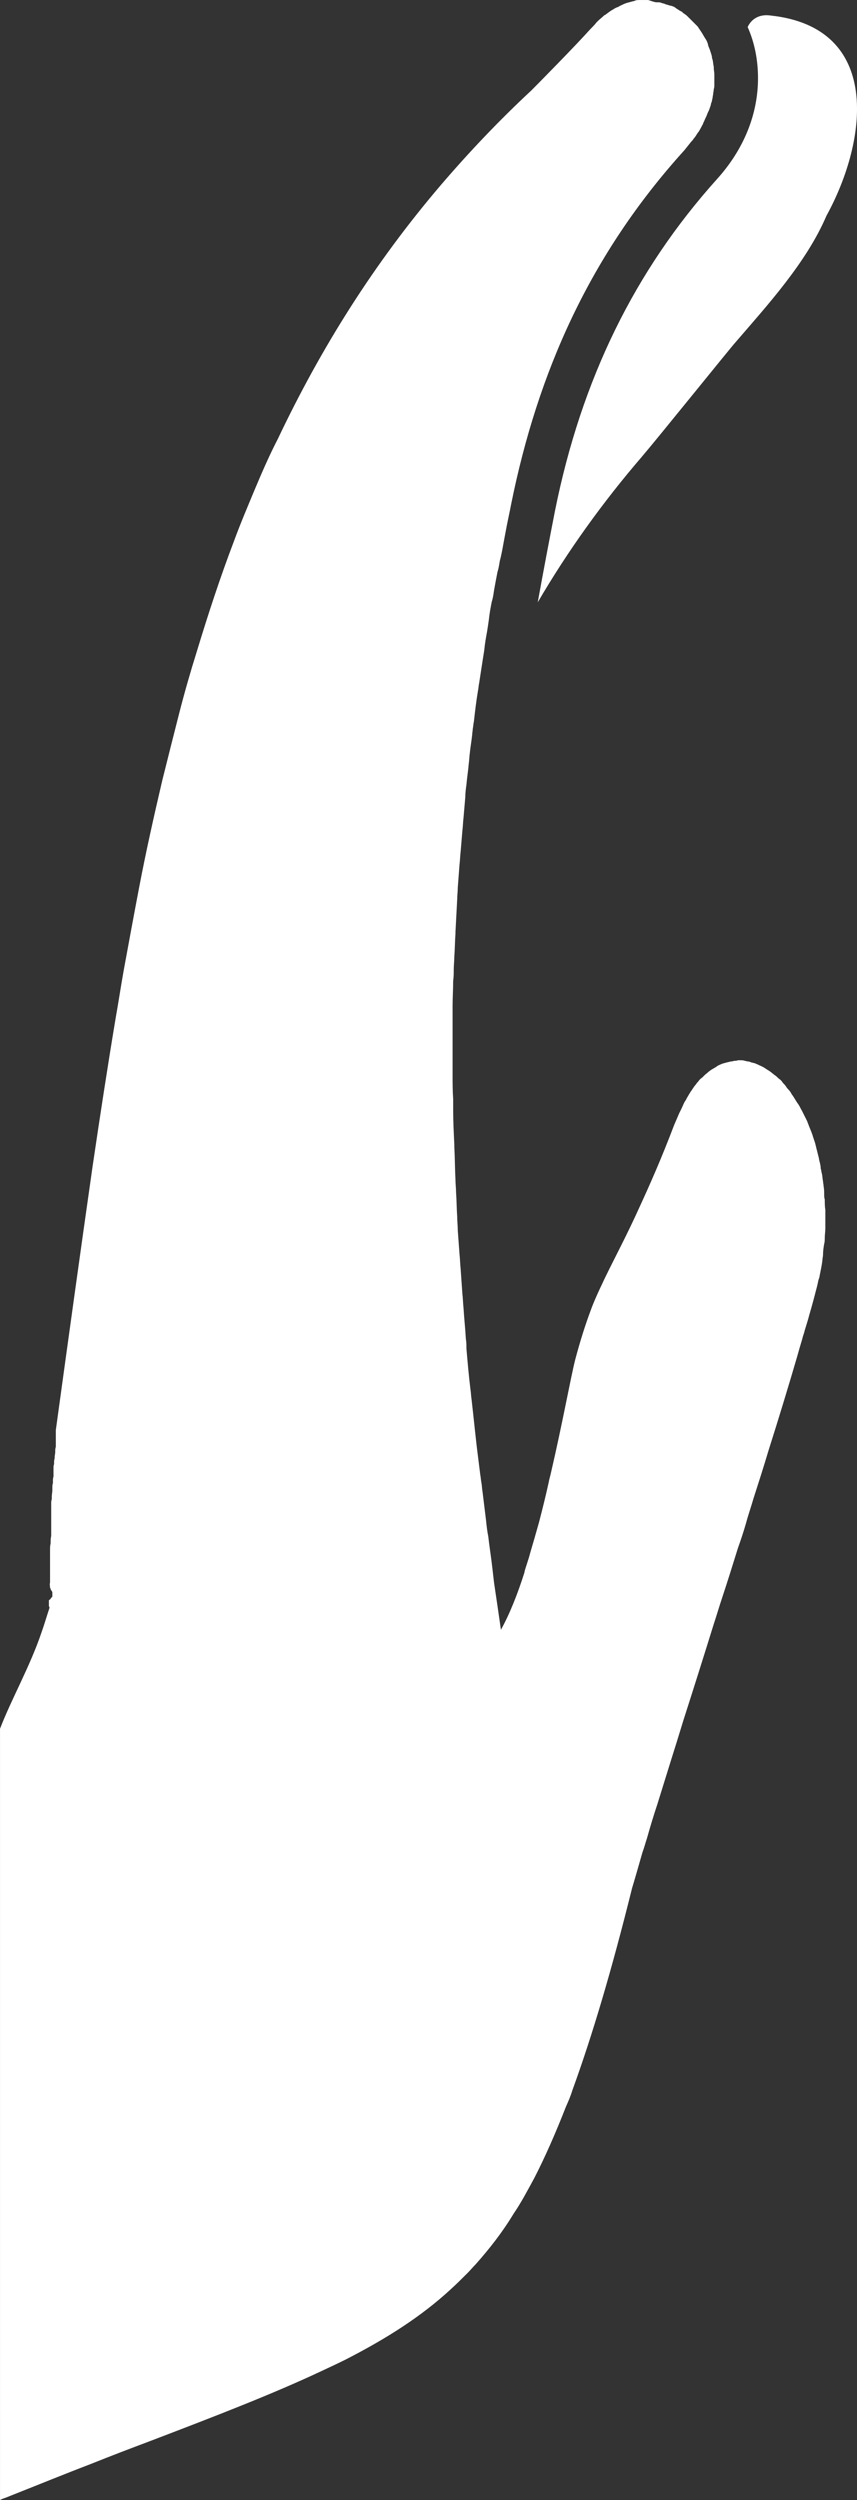 <?xml version="1.0" encoding="utf-8"?>
<!-- Generator: Adobe Illustrator 16.0.0, SVG Export Plug-In . SVG Version: 6.00 Build 0)  -->
<!DOCTYPE svg PUBLIC "-//W3C//DTD SVG 1.1//EN" "http://www.w3.org/Graphics/SVG/1.1/DTD/svg11.dtd">
<svg version="1.1" id="Layer_1" xmlns="http://www.w3.org/2000/svg" xmlns:xlink="http://www.w3.org/1999/xlink" x="0px" y="0px"
	 width="91.196px" height="265.976px" viewBox="225.828 272.376 91.196 265.976"
	 enable-background="new 225.828 272.376 91.196 265.976" xml:space="preserve">
<rect x="225.828" y="272.376" width="91.196" height="265.976" fill="#333333" stroke="none"/>
<g>
	<path fill="#FFFFFF" d="M302.145,291.409c2.815-3.121,4.345-6.854,4.345-10.71c0-1.958-0.367-3.794-1.101-5.447
		c0.367-0.795,1.163-1.408,2.448-1.224c11.873,1.285,10.343,13.28,5.937,21.298c-2.142,5.018-6.365,9.608-9.731,13.525
		c-0.551,0.612-8.14,10.037-9.915,12.118c-4.161,4.835-7.895,10.037-11.077,15.483c0.612-3.366,1.224-6.609,1.836-9.73
		C287.701,312.707,293.393,301.14,302.145,291.409z"/>
	<path fill="#FFFFFF" d="M295.718,272.621c0.062,0,0.123,0,0.184,0c0.184,0,0.306,0.062,0.49,0.123c0.061,0,0.123,0,0.184,0.061
		c0.184,0.062,0.428,0.123,0.612,0.184h0.062c0.184,0.062,0.367,0.123,0.489,0.245c0.062,0.061,0.123,0.061,0.184,0.123
		c0.123,0.061,0.245,0.184,0.429,0.245c0.061,0.061,0.122,0.061,0.122,0.123c0.184,0.122,0.368,0.245,0.49,0.367
		c0.062,0.061,0.062,0.061,0.123,0.122c0.123,0.123,0.245,0.245,0.367,0.367c0.061,0.062,0.123,0.123,0.123,0.123
		c0.122,0.123,0.245,0.245,0.367,0.367c0.061,0.061,0.061,0.061,0.122,0.123c0.123,0.184,0.245,0.367,0.367,0.551
		c0.062,0.061,0.062,0.122,0.123,0.184c0.061,0.122,0.184,0.306,0.245,0.428c0.062,0.061,0.062,0.123,0.123,0.184
		c0.123,0.184,0.184,0.367,0.245,0.551v0.061c0.062,0.245,0.184,0.429,0.245,0.673c0,0.061,0.061,0.123,0.061,0.184
		c0.061,0.184,0.123,0.367,0.123,0.551c0,0.061,0.061,0.123,0.061,0.184c0.061,0.245,0.061,0.49,0.123,0.734
		c0,0.062,0,0.062,0,0.123c0,0.245,0.061,0.428,0.061,0.673c0,0.061,0,0.122,0,0.245s0,0.306,0,0.428c0,0.184,0,0.306,0,0.49
		c0,0.123,0,0.245-0.061,0.428c0,0.184-0.062,0.368-0.062,0.49c0,0.123-0.061,0.245-0.061,0.429
		c-0.061,0.184-0.061,0.367-0.123,0.489c-0.061,0.123-0.061,0.306-0.122,0.429c-0.062,0.184-0.123,0.367-0.184,0.489
		c-0.062,0.123-0.123,0.245-0.184,0.429c-0.062,0.184-0.184,0.367-0.245,0.551c-0.061,0.122-0.122,0.245-0.184,0.428
		c-0.122,0.184-0.184,0.367-0.306,0.551c-0.062,0.123-0.123,0.245-0.245,0.367c-0.122,0.184-0.245,0.428-0.428,0.612
		c-0.061,0.123-0.123,0.184-0.245,0.306c-0.245,0.306-0.49,0.612-0.734,0.918c-10.098,11.139-15.606,23.685-18.421,37.577l0,0
		c-0.184,0.979-0.428,2.02-0.612,3.06c-0.062,0.306-0.123,0.673-0.184,0.979c-0.123,0.673-0.245,1.408-0.429,2.081
		c-0.061,0.367-0.122,0.796-0.245,1.163c-0.123,0.612-0.245,1.285-0.367,1.958c-0.062,0.429-0.123,0.857-0.245,1.224
		c-0.122,0.612-0.245,1.285-0.306,1.897c-0.062,0.428-0.123,0.856-0.184,1.224c-0.123,0.673-0.245,1.346-0.306,2.02
		c-0.061,0.367-0.123,0.795-0.184,1.163c-0.123,0.795-0.245,1.591-0.367,2.387c-0.061,0.245-0.061,0.551-0.123,0.795
		c-0.184,1.102-0.306,2.142-0.428,3.244c-0.061,0.245-0.061,0.49-0.123,0.796c0,0.184-0.061,0.428-0.061,0.612
		c-0.061,0.612-0.184,1.285-0.245,1.897c-0.062,0.428-0.062,0.795-0.123,1.224c-0.061,0.734-0.184,1.469-0.245,2.204
		c-0.062,0.428-0.123,0.918-0.123,1.346c-0.061,0.734-0.123,1.408-0.184,2.142c-0.061,0.49-0.061,0.918-0.123,1.408
		c-0.061,0.734-0.123,1.469-0.184,2.203c-0.061,0.489-0.061,0.918-0.123,1.407c-0.061,0.796-0.122,1.591-0.184,2.448
		c0,0.428-0.061,0.795-0.061,1.224c-0.061,1.163-0.123,2.326-0.184,3.488c0,0.061,0,0.123,0,0.184
		c-0.061,0.795-0.061,1.652-0.123,2.448c0,0.429-0.061,0.918-0.061,1.347s0,0.795-0.061,1.224c0,0.918-0.062,1.774-0.062,2.693
		c0,0.489,0,0.979,0,1.53c0,0.857,0,1.652,0,2.509c0,0.245,0,0.489,0,0.734c0,0.428,0,0.857,0,1.224c0,0.428,0,0.856,0,1.346
		c0,0.795,0,1.652,0.062,2.509c0,0.367,0,0.734,0,1.163c0,1.224,0.061,2.448,0.122,3.672c0,0.061,0,0.184,0,0.245
		c0.062,1.163,0.062,2.325,0.123,3.55c0,0.428,0.061,0.856,0.061,1.285c0.062,0.856,0.062,1.774,0.123,2.632
		c0,0.489,0.062,0.979,0.062,1.469c0.061,0.856,0.122,1.652,0.184,2.509c0.061,0.551,0.061,1.04,0.122,1.591
		c0.062,0.857,0.123,1.775,0.184,2.632c0.062,0.489,0.062,0.979,0.123,1.53c0.061,1.04,0.184,2.142,0.245,3.243
		c0.062,0.367,0.062,0.674,0.062,1.041c0.122,1.407,0.245,2.876,0.428,4.345c0.061,0.367,0.061,0.734,0.123,1.102
		c0.122,1.102,0.245,2.203,0.367,3.366c0.061,0.551,0.122,1.102,0.184,1.652c0.122,0.979,0.245,1.958,0.367,2.938
		c0.061,0.306,0.061,0.551,0.122,0.856c0.062,0.307,0.062,0.674,0.123,0.979c0.123,0.979,0.245,2.02,0.367,2.999
		c0.062,0.612,0.123,1.163,0.245,1.774c0.122,1.102,0.306,2.203,0.428,3.306c0.061,0.551,0.123,1.04,0.184,1.591
		c0.245,1.652,0.49,3.305,0.734,5.019l0,0c0.918-1.652,1.775-3.795,2.509-6.12v-0.062c0.184-0.673,0.428-1.285,0.612-2.02
		c0.306-1.04,0.612-2.081,0.918-3.183c0.367-1.407,0.734-2.876,1.041-4.283c0.061-0.367,0.184-0.735,0.245-1.041
		c1.224-5.263,2.081-10.037,2.571-11.995c0.551-2.081,1.102-3.794,1.652-5.263c0.306-0.857,0.673-1.653,1.04-2.448
		c0.184-0.367,0.367-0.796,0.551-1.163c1.041-2.142,2.265-4.406,3.672-7.527c1.04-2.265,2.264-5.019,3.611-8.568l0,0
		c0.184-0.428,0.367-0.856,0.551-1.285c0.061-0.122,0.122-0.245,0.184-0.367c0.122-0.245,0.245-0.551,0.367-0.795
		c0.061-0.123,0.184-0.245,0.245-0.428c0.123-0.184,0.245-0.429,0.367-0.612c0.061-0.122,0.184-0.245,0.245-0.367
		c0.123-0.184,0.245-0.367,0.367-0.49c0.062-0.122,0.184-0.245,0.245-0.306c0.122-0.184,0.245-0.306,0.428-0.429
		c0.061-0.061,0.184-0.184,0.245-0.245c0.123-0.123,0.306-0.245,0.429-0.367c0.061-0.061,0.184-0.123,0.245-0.184
		c0.184-0.123,0.429-0.245,0.612-0.367l0.061-0.061c0.245-0.123,0.49-0.245,0.734-0.306c0.061,0,0.184-0.061,0.245-0.061
		c0.184-0.062,0.306-0.062,0.49-0.123c0.123,0,0.184,0,0.306-0.061c0.122,0,0.306,0,0.428-0.062c0.123,0,0.184,0,0.306,0
		c0.122,0,0.306,0,0.428,0.062c0.123,0,0.184,0.061,0.306,0.061s0.306,0.061,0.428,0.123c0.123,0,0.184,0.061,0.306,0.061
		c0.123,0.061,0.307,0.123,0.429,0.184c0.062,0.061,0.184,0.061,0.245,0.123c0.184,0.061,0.367,0.184,0.551,0.306
		c0.062,0.062,0.122,0.062,0.184,0.123c0.245,0.123,0.429,0.306,0.673,0.49c0.062,0.061,0.184,0.122,0.245,0.184
		c0.122,0.122,0.245,0.245,0.429,0.367c0.061,0.061,0.184,0.184,0.244,0.306c0.123,0.123,0.245,0.245,0.367,0.429
		c0.062,0.123,0.184,0.245,0.245,0.306c0.122,0.122,0.245,0.306,0.306,0.428c0.062,0.123,0.184,0.245,0.245,0.367
		c0.122,0.184,0.184,0.306,0.306,0.49c0.062,0.122,0.184,0.245,0.245,0.367c0.122,0.184,0.184,0.367,0.306,0.551
		c0.062,0.122,0.123,0.245,0.184,0.367c0.123,0.245,0.245,0.489,0.367,0.734c0.062,0.122,0.062,0.184,0.123,0.306
		c0.122,0.367,0.306,0.734,0.428,1.102c0.062,0.123,0.062,0.245,0.123,0.367c0.061,0.245,0.184,0.49,0.244,0.796
		c0.062,0.184,0.062,0.306,0.123,0.49c0.061,0.245,0.122,0.489,0.184,0.734c0.061,0.184,0.061,0.367,0.122,0.551
		c0.062,0.245,0.122,0.49,0.122,0.734c0.062,0.184,0.062,0.367,0.123,0.551c0.061,0.245,0.061,0.551,0.122,0.796
		c0,0.184,0.062,0.367,0.062,0.551c0.061,0.306,0.061,0.612,0.061,0.856c0,0.184,0,0.367,0.062,0.551c0,0.367,0,0.735,0.062,1.103
		c0,0.122,0,0.244,0,0.367c0,0.306,0,0.611,0,0.918c0,0.244,0,0.428,0,0.673c0,0.367-0.062,0.673-0.062,1.04
		c0,0.184,0,0.429-0.062,0.612c-0.061,0.367-0.122,0.734-0.122,1.163c0,0.184-0.062,0.367-0.062,0.551
		c-0.061,0.551-0.184,1.102-0.306,1.713c0,0.123-0.062,0.245-0.122,0.429c-0.062,0.306-0.123,0.612-0.245,1.04
		c-0.184,0.735-0.429,1.653-0.734,2.693c-0.122,0.489-0.306,1.04-0.489,1.652c-0.062,0.306-0.184,0.551-0.245,0.856
		c-0.184,0.612-0.367,1.225-0.551,1.897c-0.856,2.938-1.897,6.365-3.06,10.037c-0.49,1.652-1.041,3.366-1.592,5.079
		c-0.245,0.857-0.551,1.714-0.795,2.632c-0.245,0.856-0.551,1.774-0.857,2.632c-0.551,1.774-1.102,3.55-1.713,5.386
		c-0.306,0.918-0.551,1.774-0.857,2.692c-1.102,3.55-2.203,7.038-3.244,10.281c-0.245,0.796-0.49,1.592-0.734,2.388
		c-0.734,2.325-1.408,4.528-2.02,6.486c-0.428,1.285-0.795,2.51-1.102,3.611c-0.184,0.551-0.306,1.04-0.49,1.53
		c-0.49,1.713-0.857,2.998-1.102,3.794c-2.142,8.629-4.223,15.667-6.365,21.543c-0.184,0.611-0.428,1.162-0.673,1.713
		c-1.102,2.815-2.203,5.324-3.366,7.589c-0.734,1.347-1.408,2.632-2.203,3.795c-1.224,2.02-2.571,3.732-4.04,5.386
		c-0.306,0.306-0.551,0.611-0.856,0.918c-0.612,0.611-1.224,1.224-1.836,1.774c-3.121,2.876-6.793,5.202-11.077,7.405
		c-0.856,0.429-1.775,0.856-2.693,1.285c-5.08,2.387-11.077,4.712-18.299,7.467c-1.958,0.734-4.039,1.529-6.181,2.387
		c-2.876,1.102-5.875,2.325-9.119,3.61c-0.184,0.062-0.551,0.184-0.551,0.245v-82.069c1.224-3.183,3.183-6.609,4.406-10.221
		c0.306-0.856,0.551-1.714,0.857-2.632c0-0.061,0-0.122-0.061-0.184v-0.061c0-0.062,0-0.123,0-0.184c0-0.062,0-0.123,0-0.123
		c0-0.061,0-0.122,0-0.244c0-0.062,0.184-0.123,0.184-0.184c0-0.062,0.184-0.184,0.184-0.245s0-0.184,0-0.245
		c0-0.061,0-0.122,0-0.184c0-0.122-0.184-0.244-0.184-0.367c0-0.061-0.062-0.122-0.062-0.122c0-0.184-0.061-0.367,0-0.551
		c0-0.062,0-0.062,0-0.122c0-0.123,0-0.307,0-0.429c0-0.062,0-0.122,0-0.245c0-0.122,0-0.245,0-0.429c0-0.061,0-0.184,0-0.244
		c0-0.123,0-0.245,0-0.429c0-0.062,0-0.184,0-0.245c0-0.122,0-0.306,0-0.428c0-0.062,0-0.184,0-0.245c0-0.184,0-0.367,0-0.489
		c0-0.062,0-0.123,0-0.184c0-0.245,0-0.429,0.062-0.674c0-0.061,0-0.122,0-0.122c0-0.184,0-0.429,0.061-0.673
		c0-0.062,0-0.184,0-0.245c0-0.184,0-0.306,0-0.489c0-0.123,0-0.245,0-0.367c0-0.123,0-0.245,0-0.429c0-0.122,0-0.245,0-0.367
		s0-0.306,0-0.429c0-0.122,0-0.244,0-0.367c0-0.122,0-0.244,0-0.367c0-0.122,0-0.244,0-0.367c0-0.184,0-0.306,0.061-0.489
		c0-0.062,0-0.184,0-0.245c0-0.245,0.062-0.489,0.062-0.734c0-0.061,0-0.122,0-0.245c0-0.184,0-0.306,0.061-0.489
		c0-0.062,0-0.184,0-0.245c0-0.122,0-0.306,0.061-0.428c0-0.123,0-0.184,0-0.307c0-0.122,0-0.244,0-0.367c0-0.061,0-0.184,0-0.244
		c0-0.123,0-0.307,0.062-0.429c0-0.062,0-0.122,0-0.122c0-0.184,0-0.307,0.061-0.49c0-0.061,0-0.061,0-0.122
		c0-0.184,0.062-0.367,0.062-0.551c0-0.062,0-0.062,0-0.122c0-0.123,0-0.245,0.061-0.429c0-0.062,0-0.122,0-0.184s0-0.184,0-0.245
		c0-0.061,0-0.122,0-0.184c0-0.061,0-0.122,0-0.244c0-0.062,0-0.123,0-0.123c0-0.061,0-0.122,0-0.244c0-0.062,0-0.062,0-0.123
		c0-0.061,0-0.122,0-0.184v-0.061c0-0.062,0-0.123,0-0.184c1.346-9.792,2.631-19.095,3.917-28.091
		c0.796-5.386,1.591-10.588,2.448-15.729c0.306-1.713,0.551-3.366,0.857-5.08c0.551-2.999,1.102-5.998,1.652-8.874
		c0.734-3.855,1.591-7.65,2.448-11.322c0.612-2.448,1.224-4.896,1.836-7.283c0.551-2.142,1.163-4.284,1.836-6.426
		c1.224-4.039,2.509-7.956,3.978-11.812c0.673-1.836,1.407-3.549,2.142-5.324c0.796-1.897,1.591-3.733,2.509-5.508
		c4.59-9.669,10.221-18.666,17.381-27.05c2.938-3.427,6.12-6.793,9.608-10.037c0.673-0.673,4.773-4.835,6.243-6.487
		c0.245-0.245,0.489-0.49,0.673-0.734c0.062-0.061,0.123-0.123,0.184-0.184c0.184-0.184,0.367-0.306,0.551-0.49
		c0.062-0.061,0.123-0.123,0.184-0.123c0.245-0.184,0.49-0.367,0.673-0.489c0.061,0,0.061-0.062,0.123-0.062
		c0.184-0.122,0.367-0.245,0.612-0.306c0.061-0.062,0.123-0.062,0.184-0.123c0.184-0.061,0.367-0.184,0.551-0.245
		c0.061,0,0.123-0.062,0.184-0.062c0.245-0.061,0.429-0.122,0.673-0.184c0.061,0,0.123,0,0.184-0.061
		c0.184-0.061,0.367-0.061,0.551-0.061c0.061,0,0.123,0,0.184,0c0.184,0,0.367,0,0.551,0c0.061,0,0.061,0,0.123,0
		C295.351,272.56,295.535,272.621,295.718,272.621z"/>
</g>
</svg>

